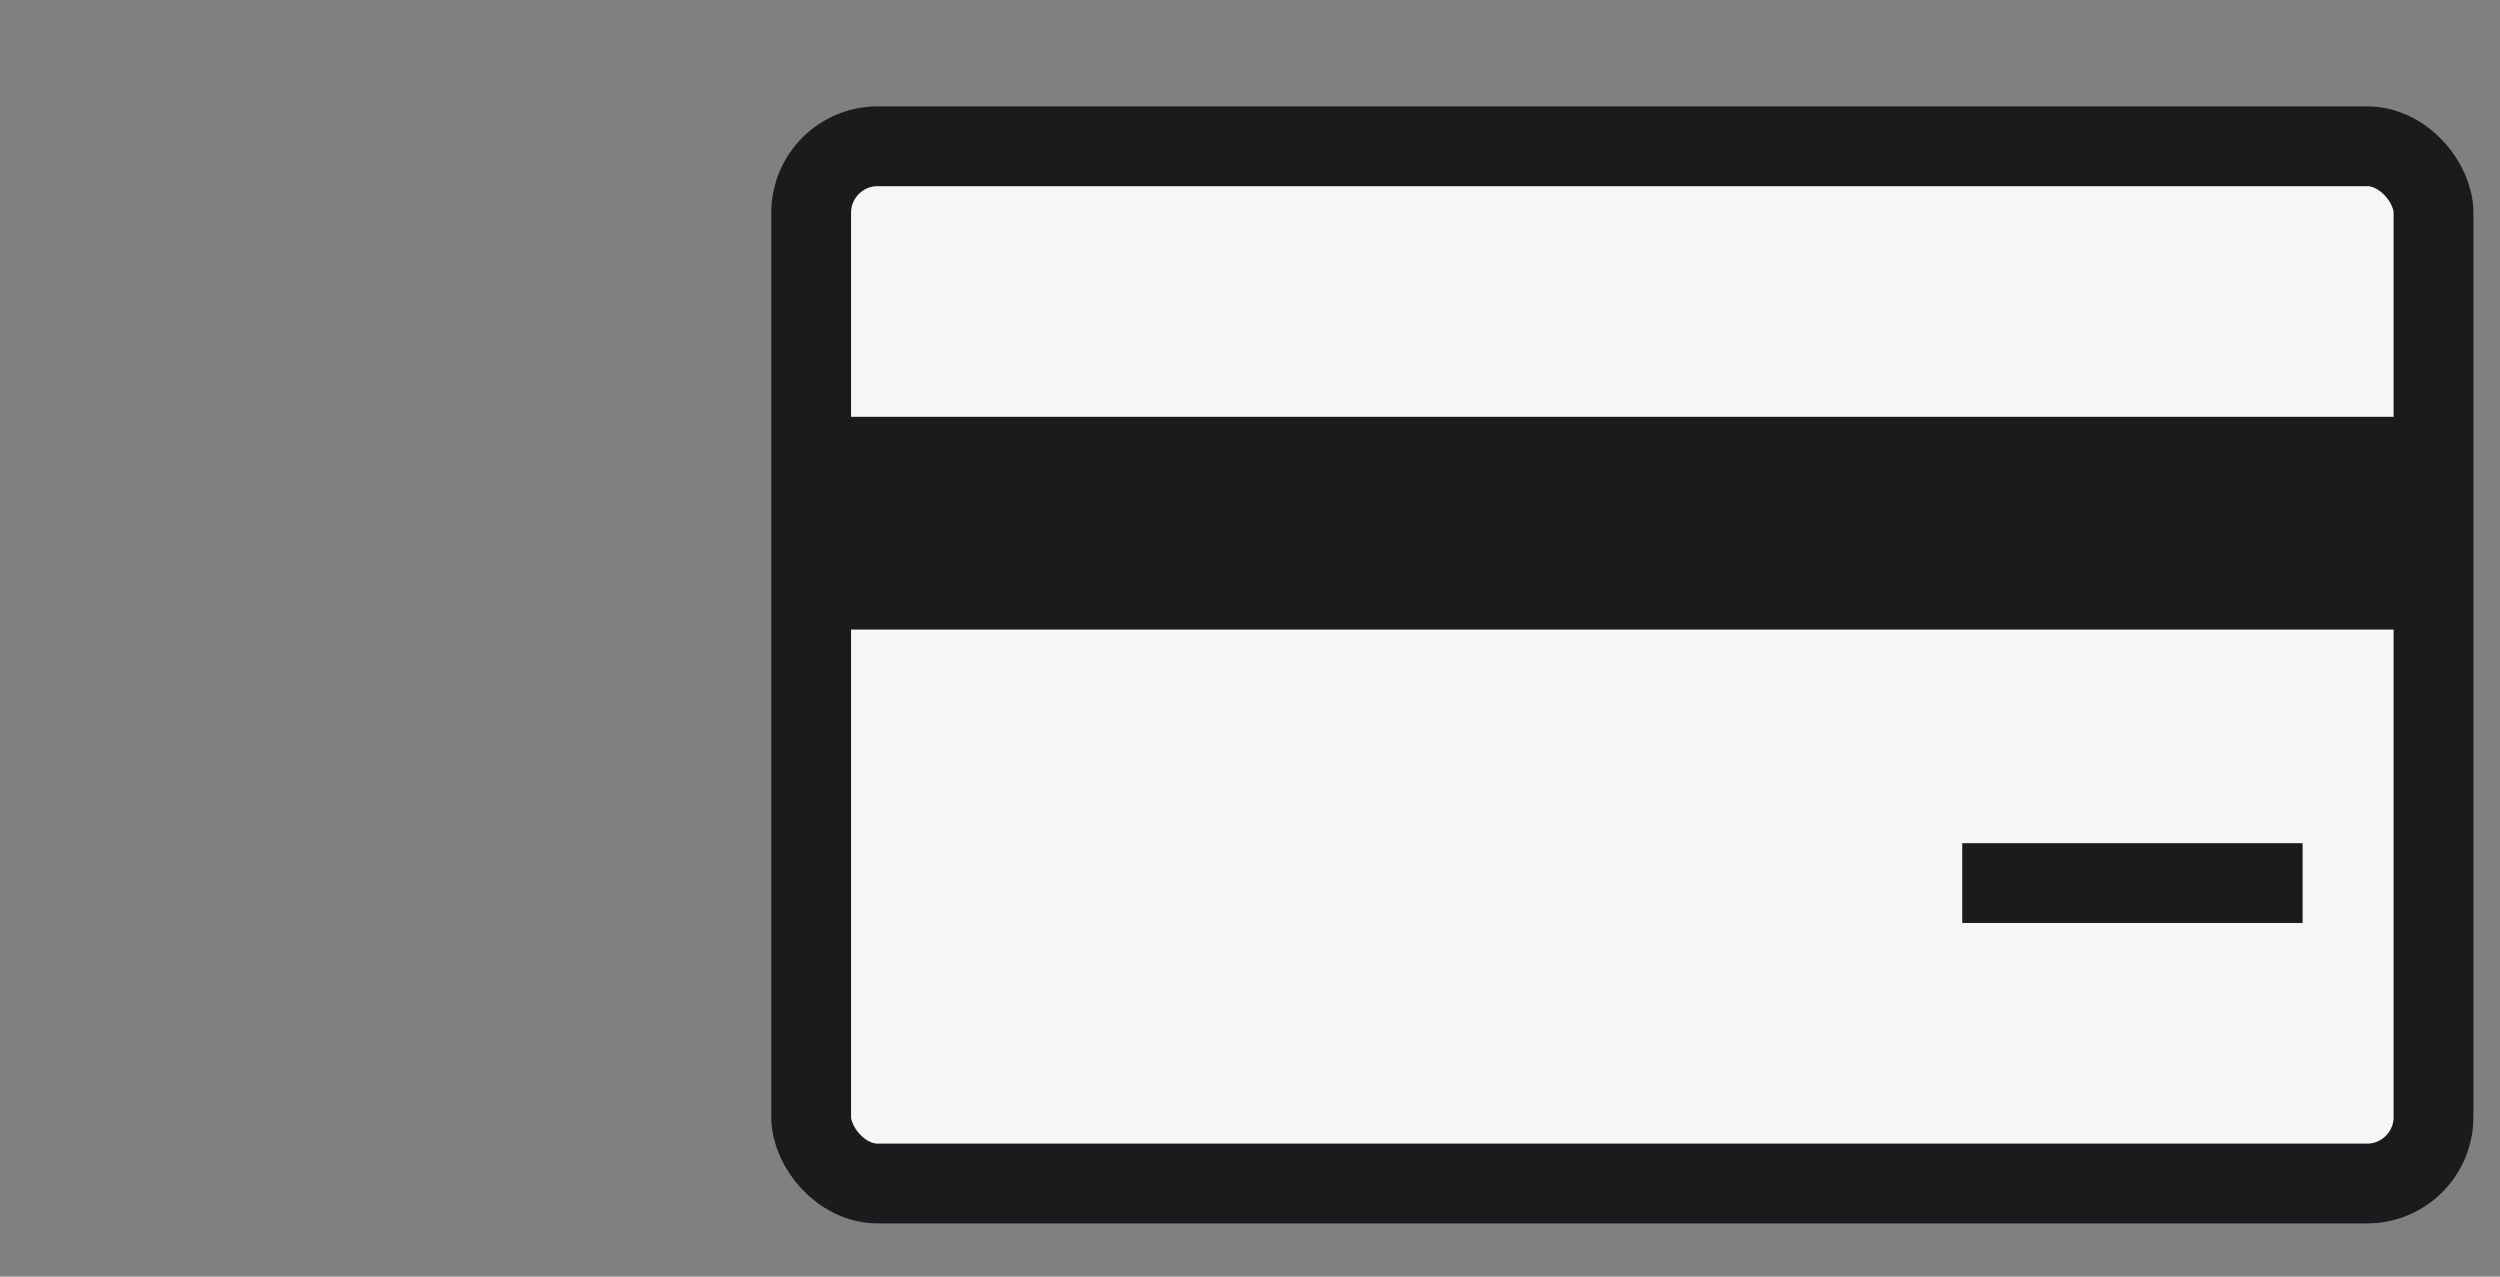 <svg width="47" height="24" viewBox="0 0 47 24" fill="none" xmlns="http://www.w3.org/2000/svg">
<rect x="0" y="0" width="47" height="24" fill="#808080" stroke="none"/>
<g clip-path="url(#clip0_3457_63359)">
<rect x="15.25" y="2.75" width="30.5" height="19.5" rx="1.25" fill="#F6F6F6" stroke="#1B1B1D" stroke-width="1.5"/>
<line x1="43.289" y1="16.602" x2="36.89" y2="16.602" stroke="#1B1B1D" stroke-width="1.5"/>
<line x1="45.315" y1="9.836" x2="15.685" y2="9.836" stroke="#1B1B1D" stroke-width="4"/>
</g>
<defs>
<clipPath id="clip0_3457_63359">
<rect width="46" height="24" fill="white" transform="translate(0.5)"/>
</clipPath>
</defs>
</svg>
